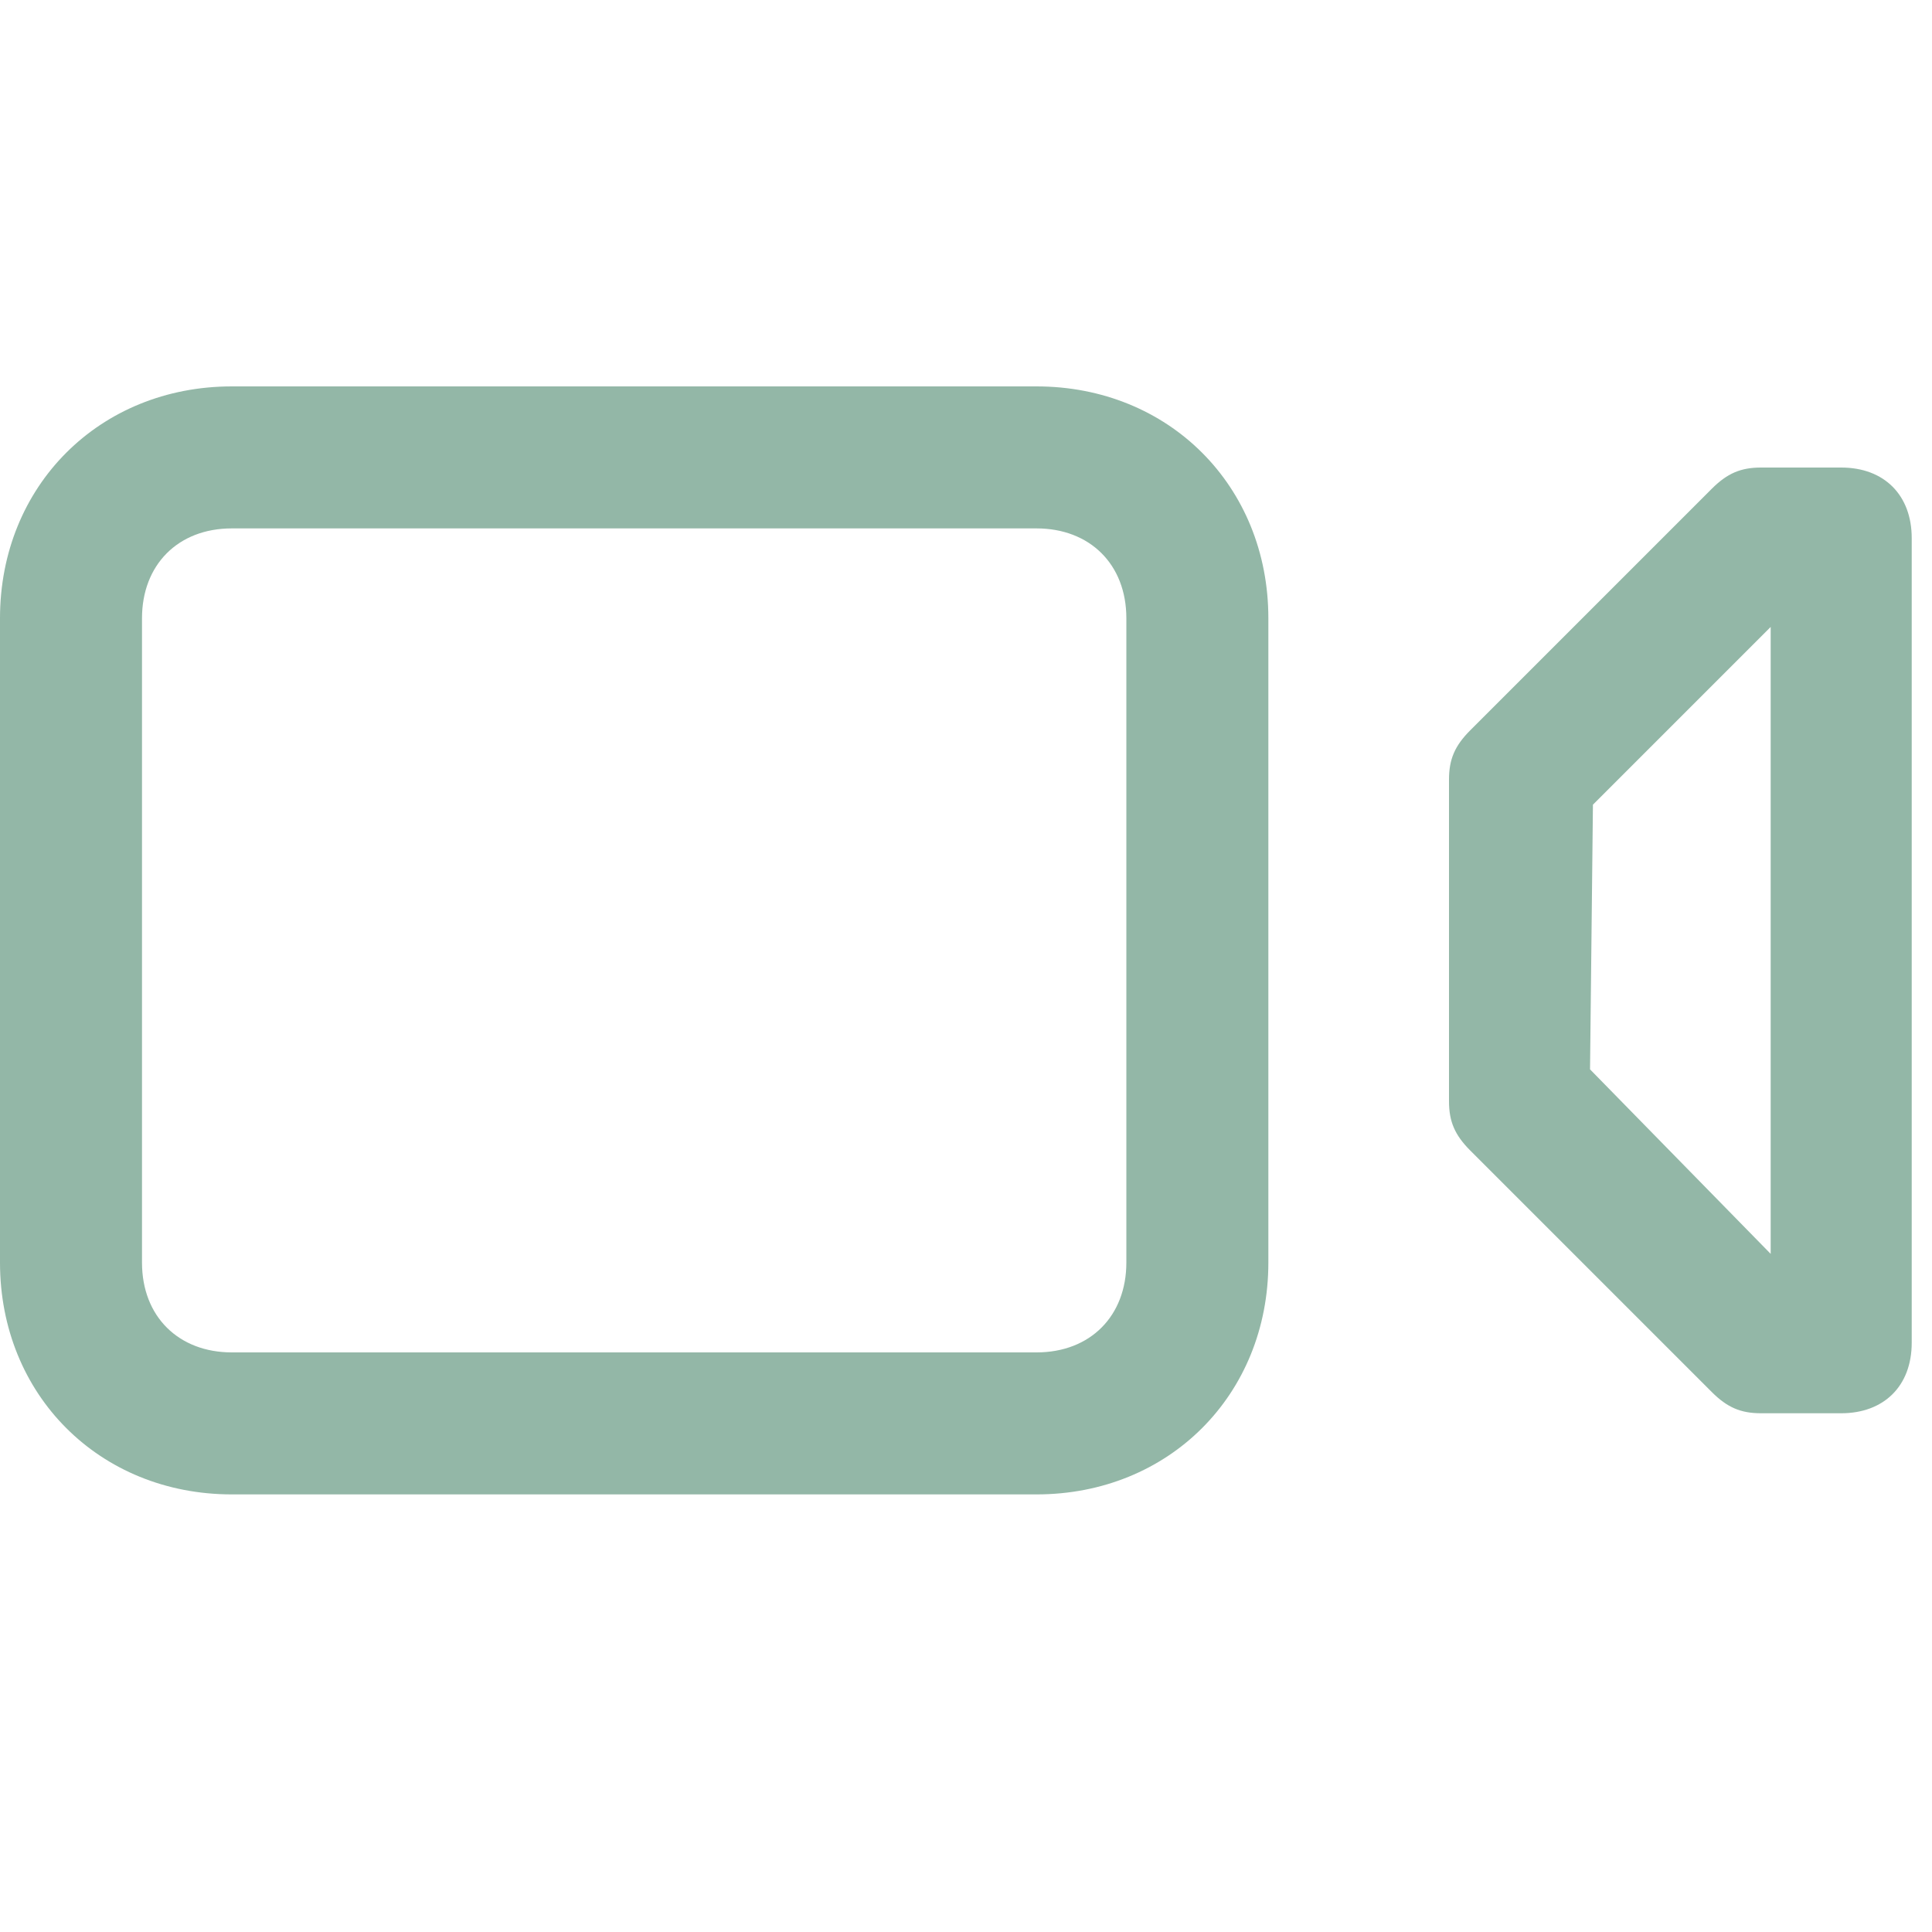<svg width="20" height="20" viewBox="0 0 20 20" fill="none" xmlns="http://www.w3.org/2000/svg">
    <g clip-path="url(#clip0_414_18558)">
        <path d="M2.4 15.47C1.03 15.47 0 14.44 0 13.07V6.4C0 5.03 1.03 4 2.4 4H10.73C12.1 4 13.13 5.03 13.13 6.4V13.07C13.13 14.44 12.1 15.47 10.73 15.47H2.4ZM2.4 5.47C1.84 5.47 1.47 5.85 1.47 6.4V13.07C1.47 13.63 1.85 14 2.4 14H10.73C11.29 14 11.66 13.62 11.66 13.07V6.4C11.66 5.84 11.28 5.47 10.73 5.47H2.4ZM18.23 14.63C18.02 14.63 17.88 14.57 17.72 14.41L15.22 11.91C15.06 11.75 15 11.61 15 11.4V8.07C15 7.86 15.06 7.72 15.22 7.56L17.72 5.06C17.88 4.9 18.02 4.84 18.23 4.84H19.06C19.51 4.84 19.79 5.13 19.79 5.57V13.9C19.79 14.35 19.5 14.63 19.06 14.63H18.23ZM16.49 8.33L16.46 11.07L18.33 12.98V6.49L16.49 8.33Z" fill="#93B7A7"/>
    </g>
    <defs>
        <clipPath id="clip0_414_18558">
            <rect width="19.8" height="11.47" fill="white" transform="translate(0 4)"/>
        </clipPath>
    </defs>
</svg>

